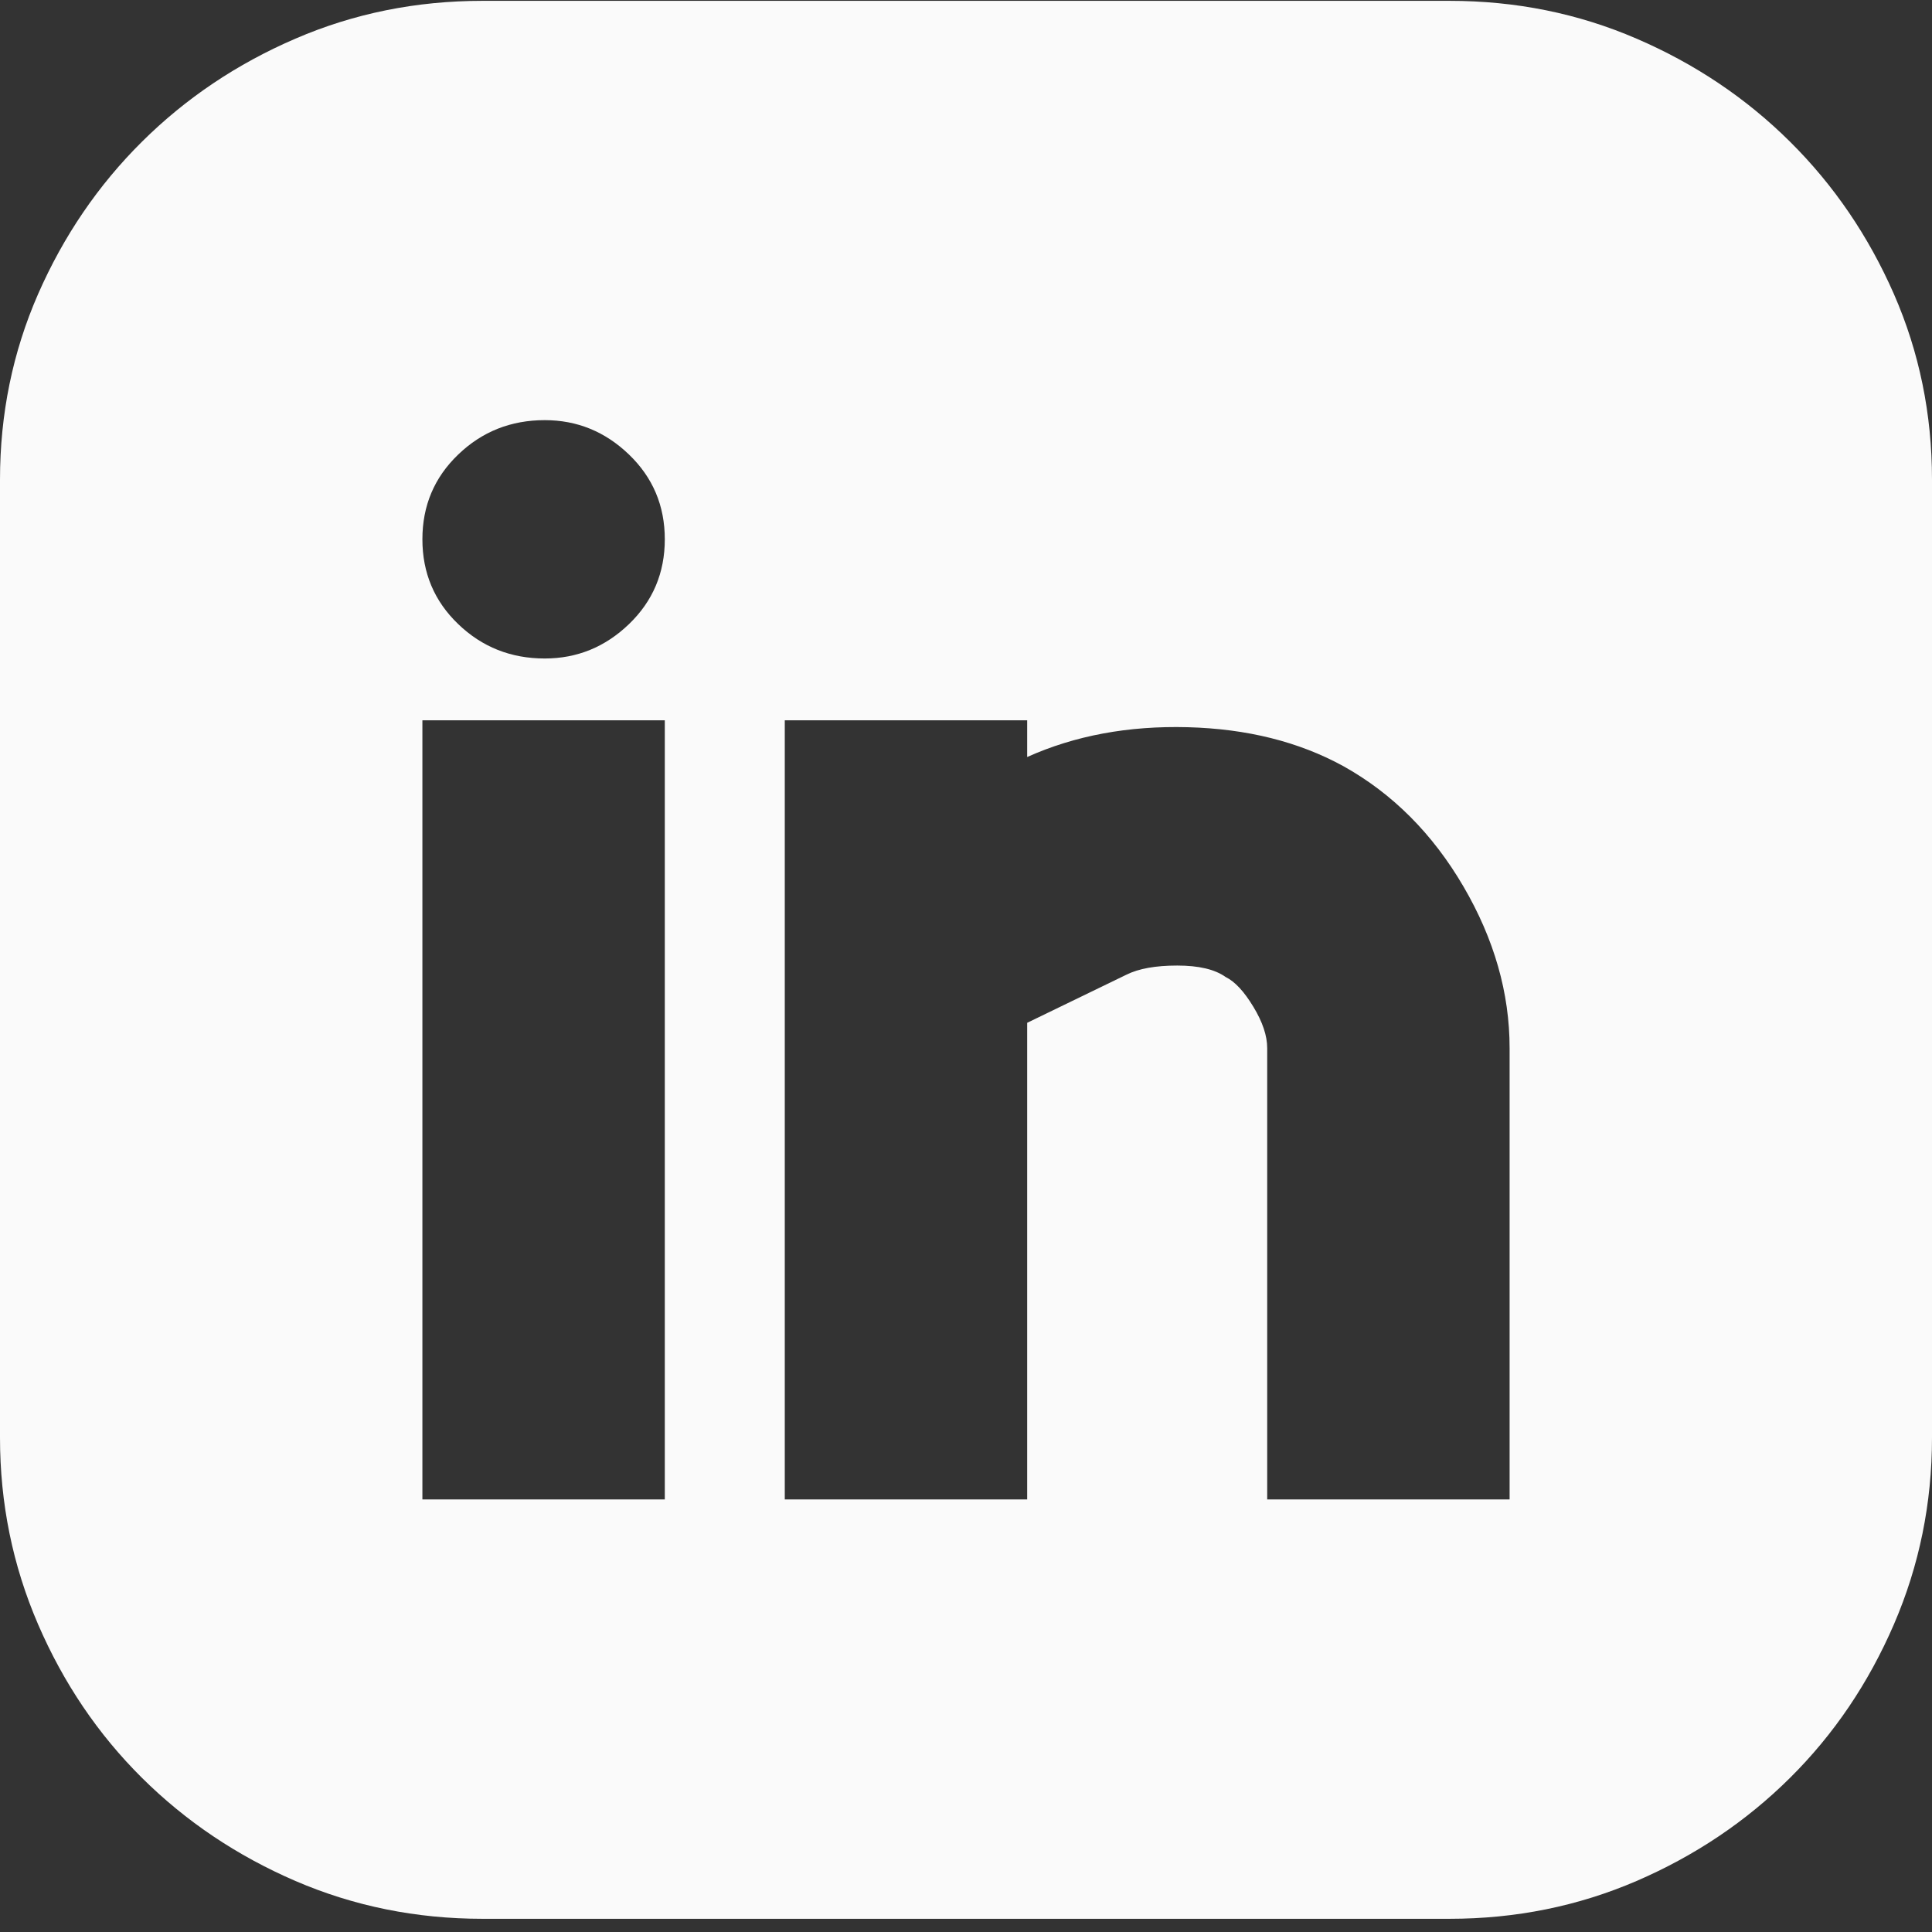<svg width="30" height="30" viewBox="0 0 30 30" fill="none" xmlns="http://www.w3.org/2000/svg">
<rect x="0" y="0" width="30" height="30" fill="#333333" stroke="none"/>
<path d="M22.509 0.013C23.536 0.013 24.504 0.208 25.412 0.6C26.32 0.991 27.115 1.525 27.796 2.201C28.477 2.877 29.014 3.666 29.409 4.567C29.803 5.468 30 6.429 30 7.449V22.323C30 23.343 29.803 24.309 29.409 25.222C29.014 26.136 28.477 26.93 27.796 27.606C27.115 28.282 26.32 28.816 25.412 29.208C24.504 29.599 23.536 29.795 22.509 29.795H7.491C6.464 29.795 5.496 29.599 4.588 29.208C3.68 28.816 2.885 28.282 2.204 27.606C1.523 26.93 0.986 26.136 0.591 25.222C0.197 24.309 0 23.343 0 22.323V7.449C0 6.429 0.197 5.468 0.591 4.567C0.986 3.666 1.523 2.877 2.204 2.201C2.885 1.525 3.68 0.991 4.588 0.6C5.496 0.208 6.464 0.013 7.491 0.013H22.509ZM10.323 11.185H6.559V23.283H10.323V11.185ZM8.459 10.225C8.961 10.225 9.397 10.047 9.767 9.691C10.137 9.335 10.323 8.896 10.323 8.374C10.323 7.852 10.137 7.414 9.767 7.058C9.397 6.702 8.961 6.524 8.459 6.524C7.933 6.524 7.485 6.702 7.115 7.058C6.744 7.414 6.559 7.852 6.559 8.374C6.559 8.896 6.744 9.335 7.115 9.691C7.485 10.047 7.933 10.225 8.459 10.225ZM23.441 16.274C23.441 15.42 23.202 14.583 22.724 13.765C22.246 12.947 21.625 12.324 20.86 11.897C20.167 11.517 19.361 11.316 18.441 11.292C17.521 11.268 16.691 11.422 15.95 11.755V11.185H12.186V23.283H15.95V15.882L17.491 15.135C17.682 15.04 17.945 14.993 18.28 14.993C18.614 14.993 18.865 15.052 19.032 15.171C19.176 15.242 19.319 15.396 19.462 15.633C19.606 15.87 19.677 16.084 19.677 16.274V23.283H23.441V16.274Z" fill="#FAFAFA"/>
</svg>
